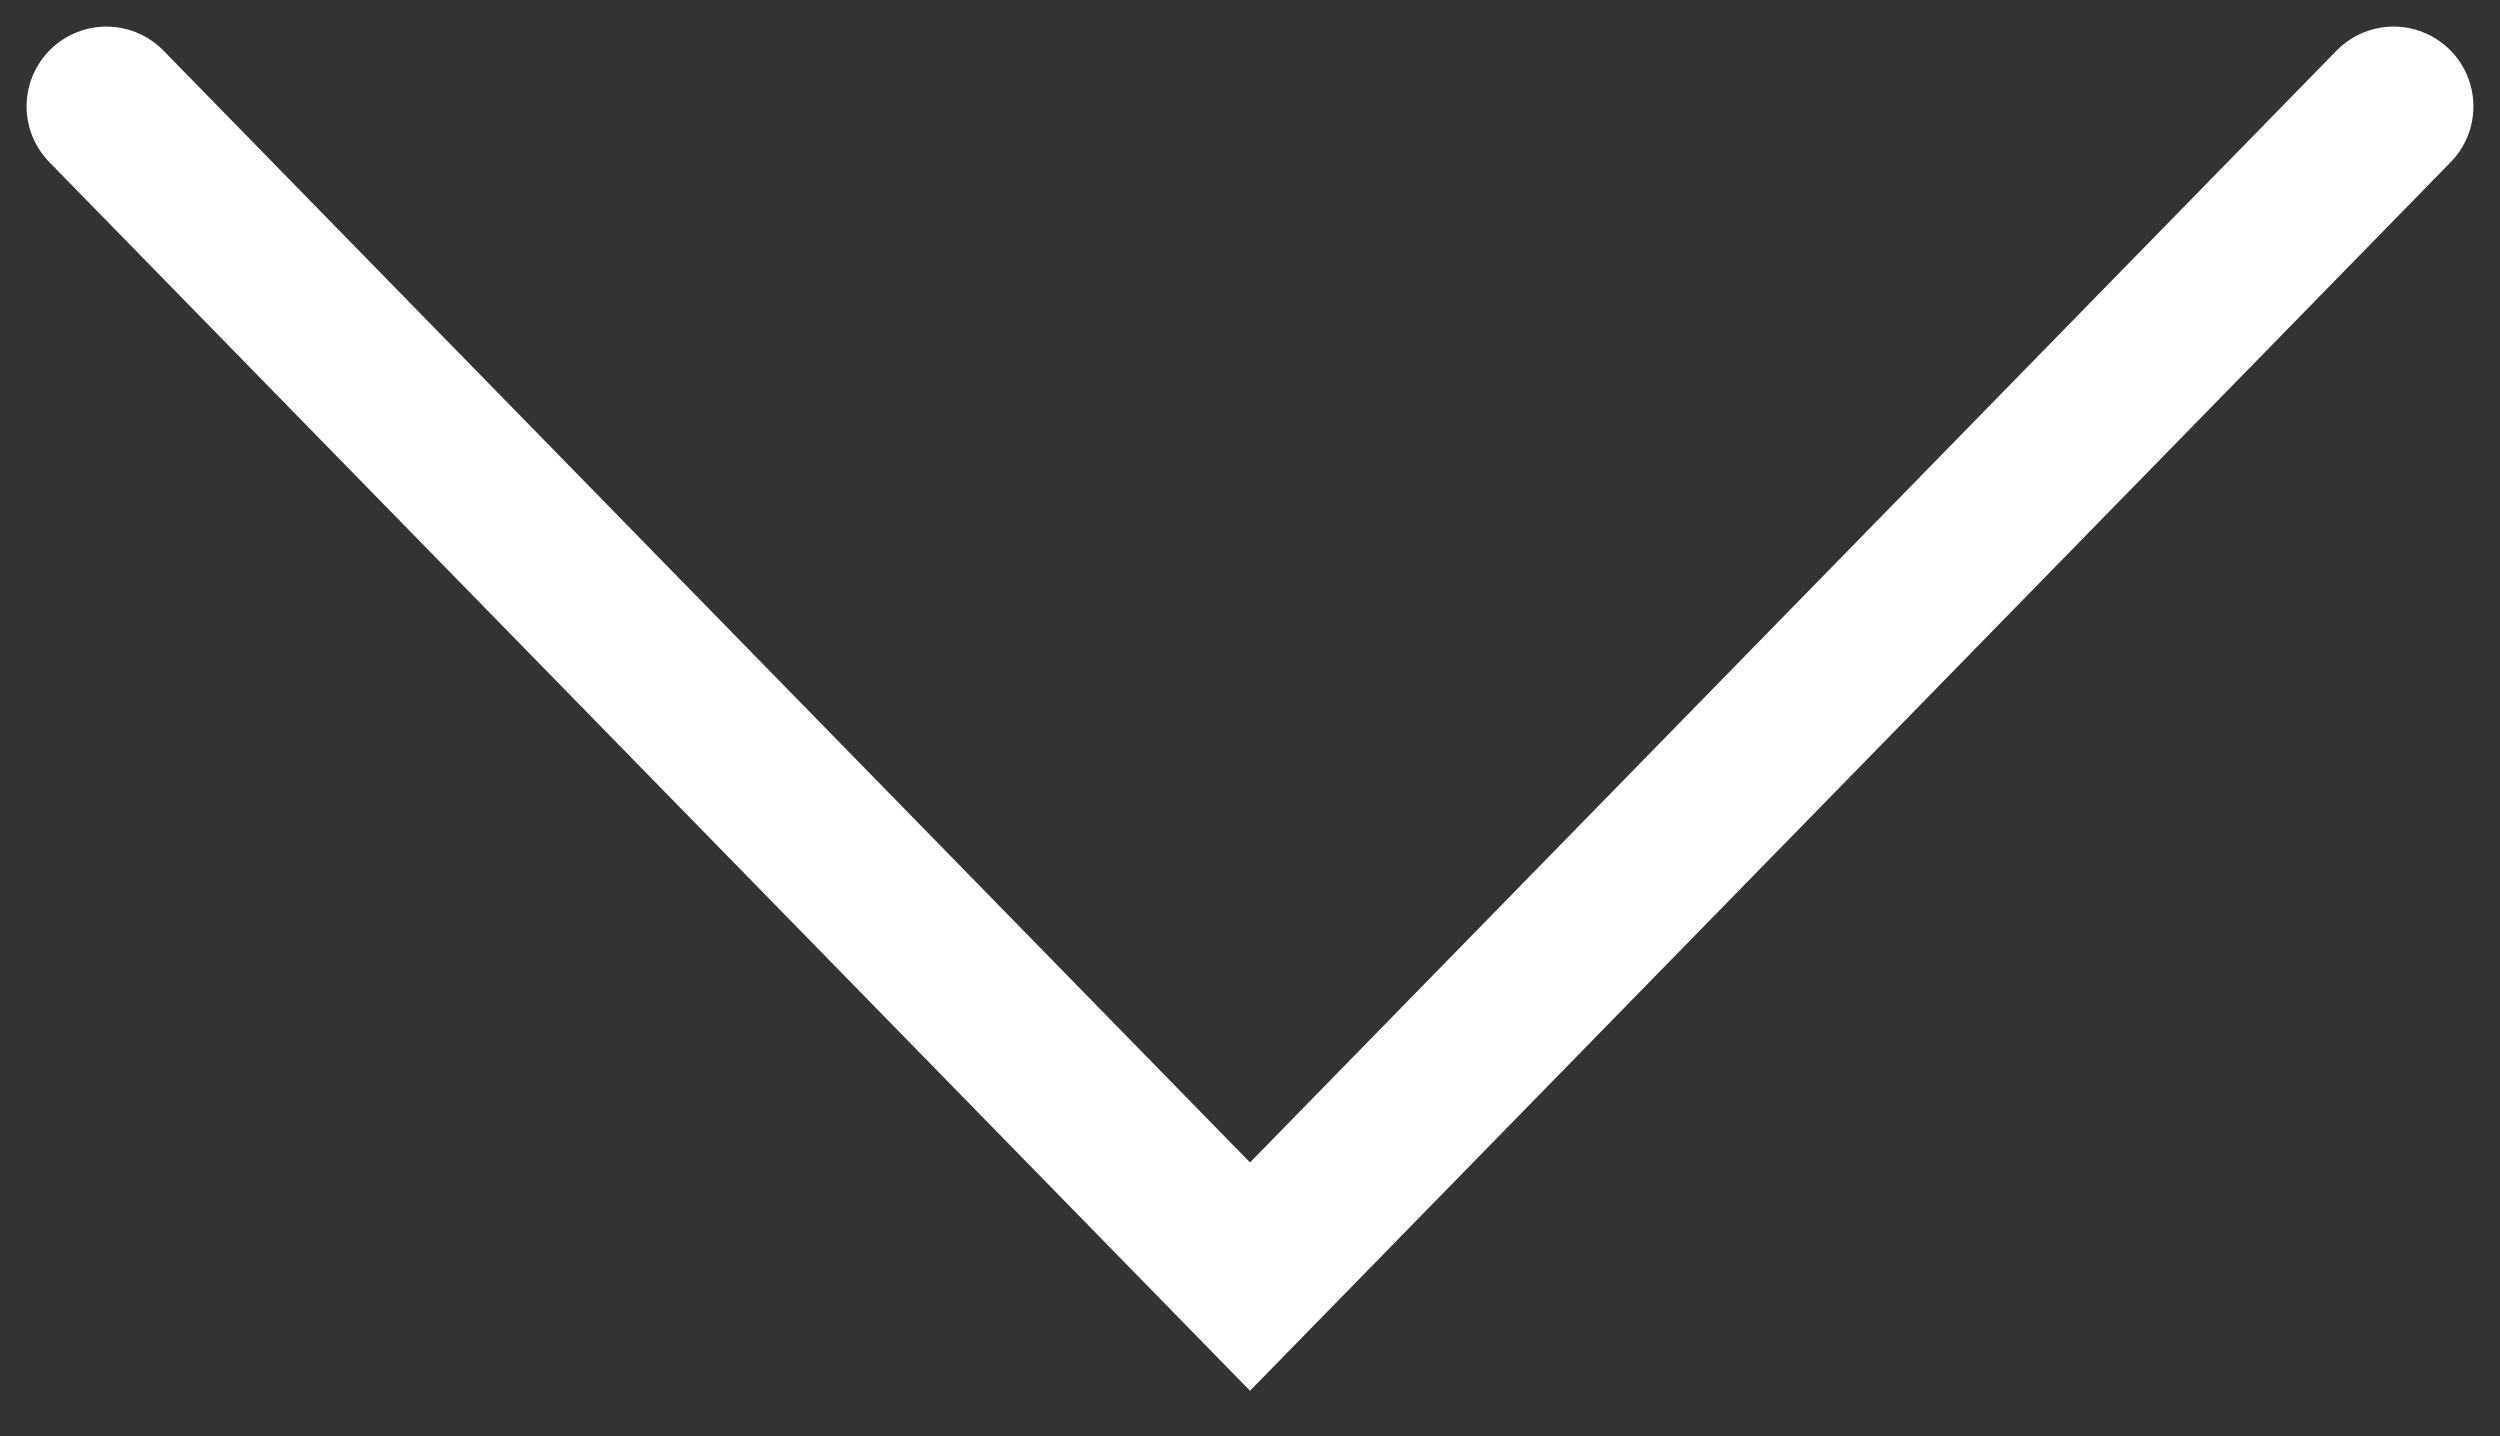 <svg width="47" height="27" viewBox="0 0 47 27" fill="none" xmlns="http://www.w3.org/2000/svg">
<rect x="0" y="0" width="47" height="27" fill="#333333" stroke="none"/>
<path d="M2 2L23.5 24L45 2" stroke="white" stroke-width="3" stroke-linecap="round"/>
</svg>
